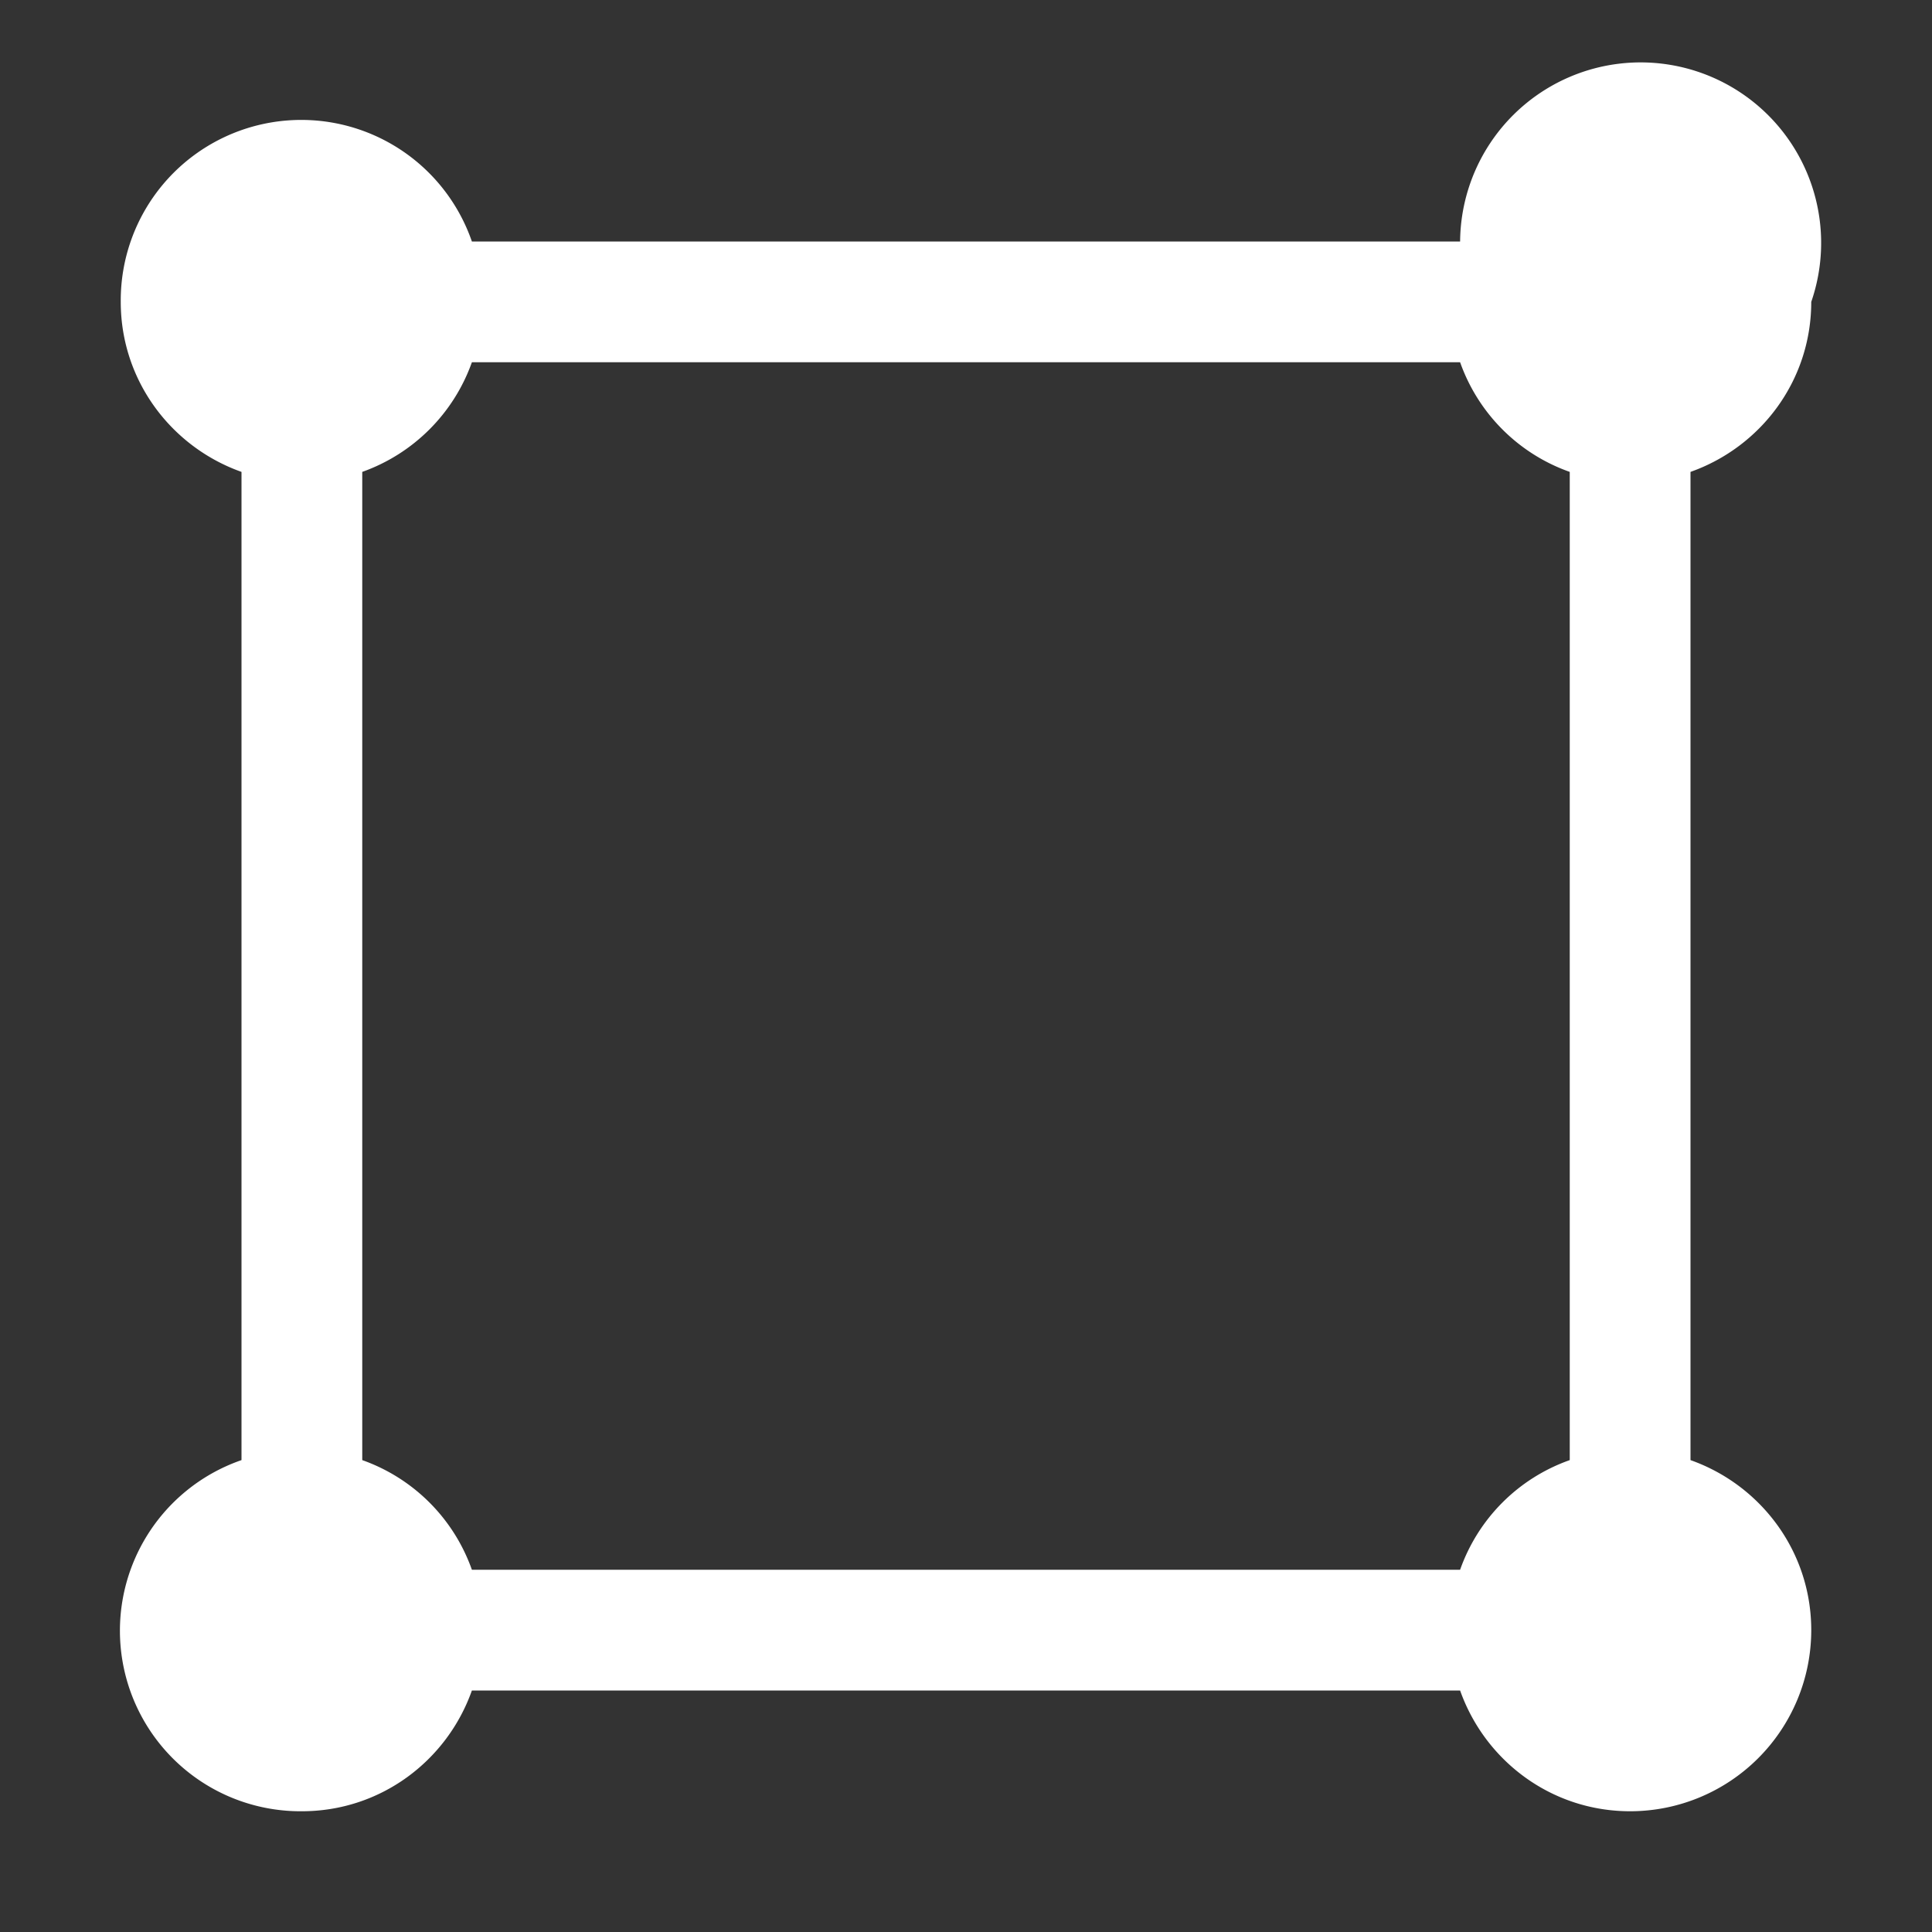 <?xml version="1.0" standalone="no"?><!DOCTYPE svg PUBLIC "-//W3C//DTD SVG 1.1//EN" "http://www.w3.org/Graphics/SVG/1.1/DTD/svg11.dtd"><svg t="1664974477588" class="icon" viewBox="0 0 1024 1024" version="1.1" xmlns="http://www.w3.org/2000/svg" p-id="7387" xmlns:xlink="http://www.w3.org/1999/xlink" width="200" height="200"><rect x="0" y="0" width="1024" height="1024" fill="#333333" stroke="none"/><path d="M896 773.888V250.112c37.248-13.184 64-48.32 64-90.112a95.68 95.68 0 1 0-186.112-32H250.112A95.68 95.68 0 0 0 64 160c0 41.728 26.816 76.928 64 90.112v523.776A95.68 95.68 0 0 0 160 960c41.728 0 76.928-26.752 90.112-64h523.776c13.184 37.248 48.384 64 90.112 64a96 96 0 0 0 96-96c0-41.728-26.752-76.928-64-90.112z m-704 0V250.112c27.136-9.664 48.448-30.976 58.112-58.112h523.776c9.6 27.136 30.912 48.512 58.112 58.112v523.776c-27.2 9.6-48.512 30.912-58.112 58.112H250.112A95.424 95.424 0 0 0 192 773.888z" p-id="7388" fill="#ffffff"></path></svg>